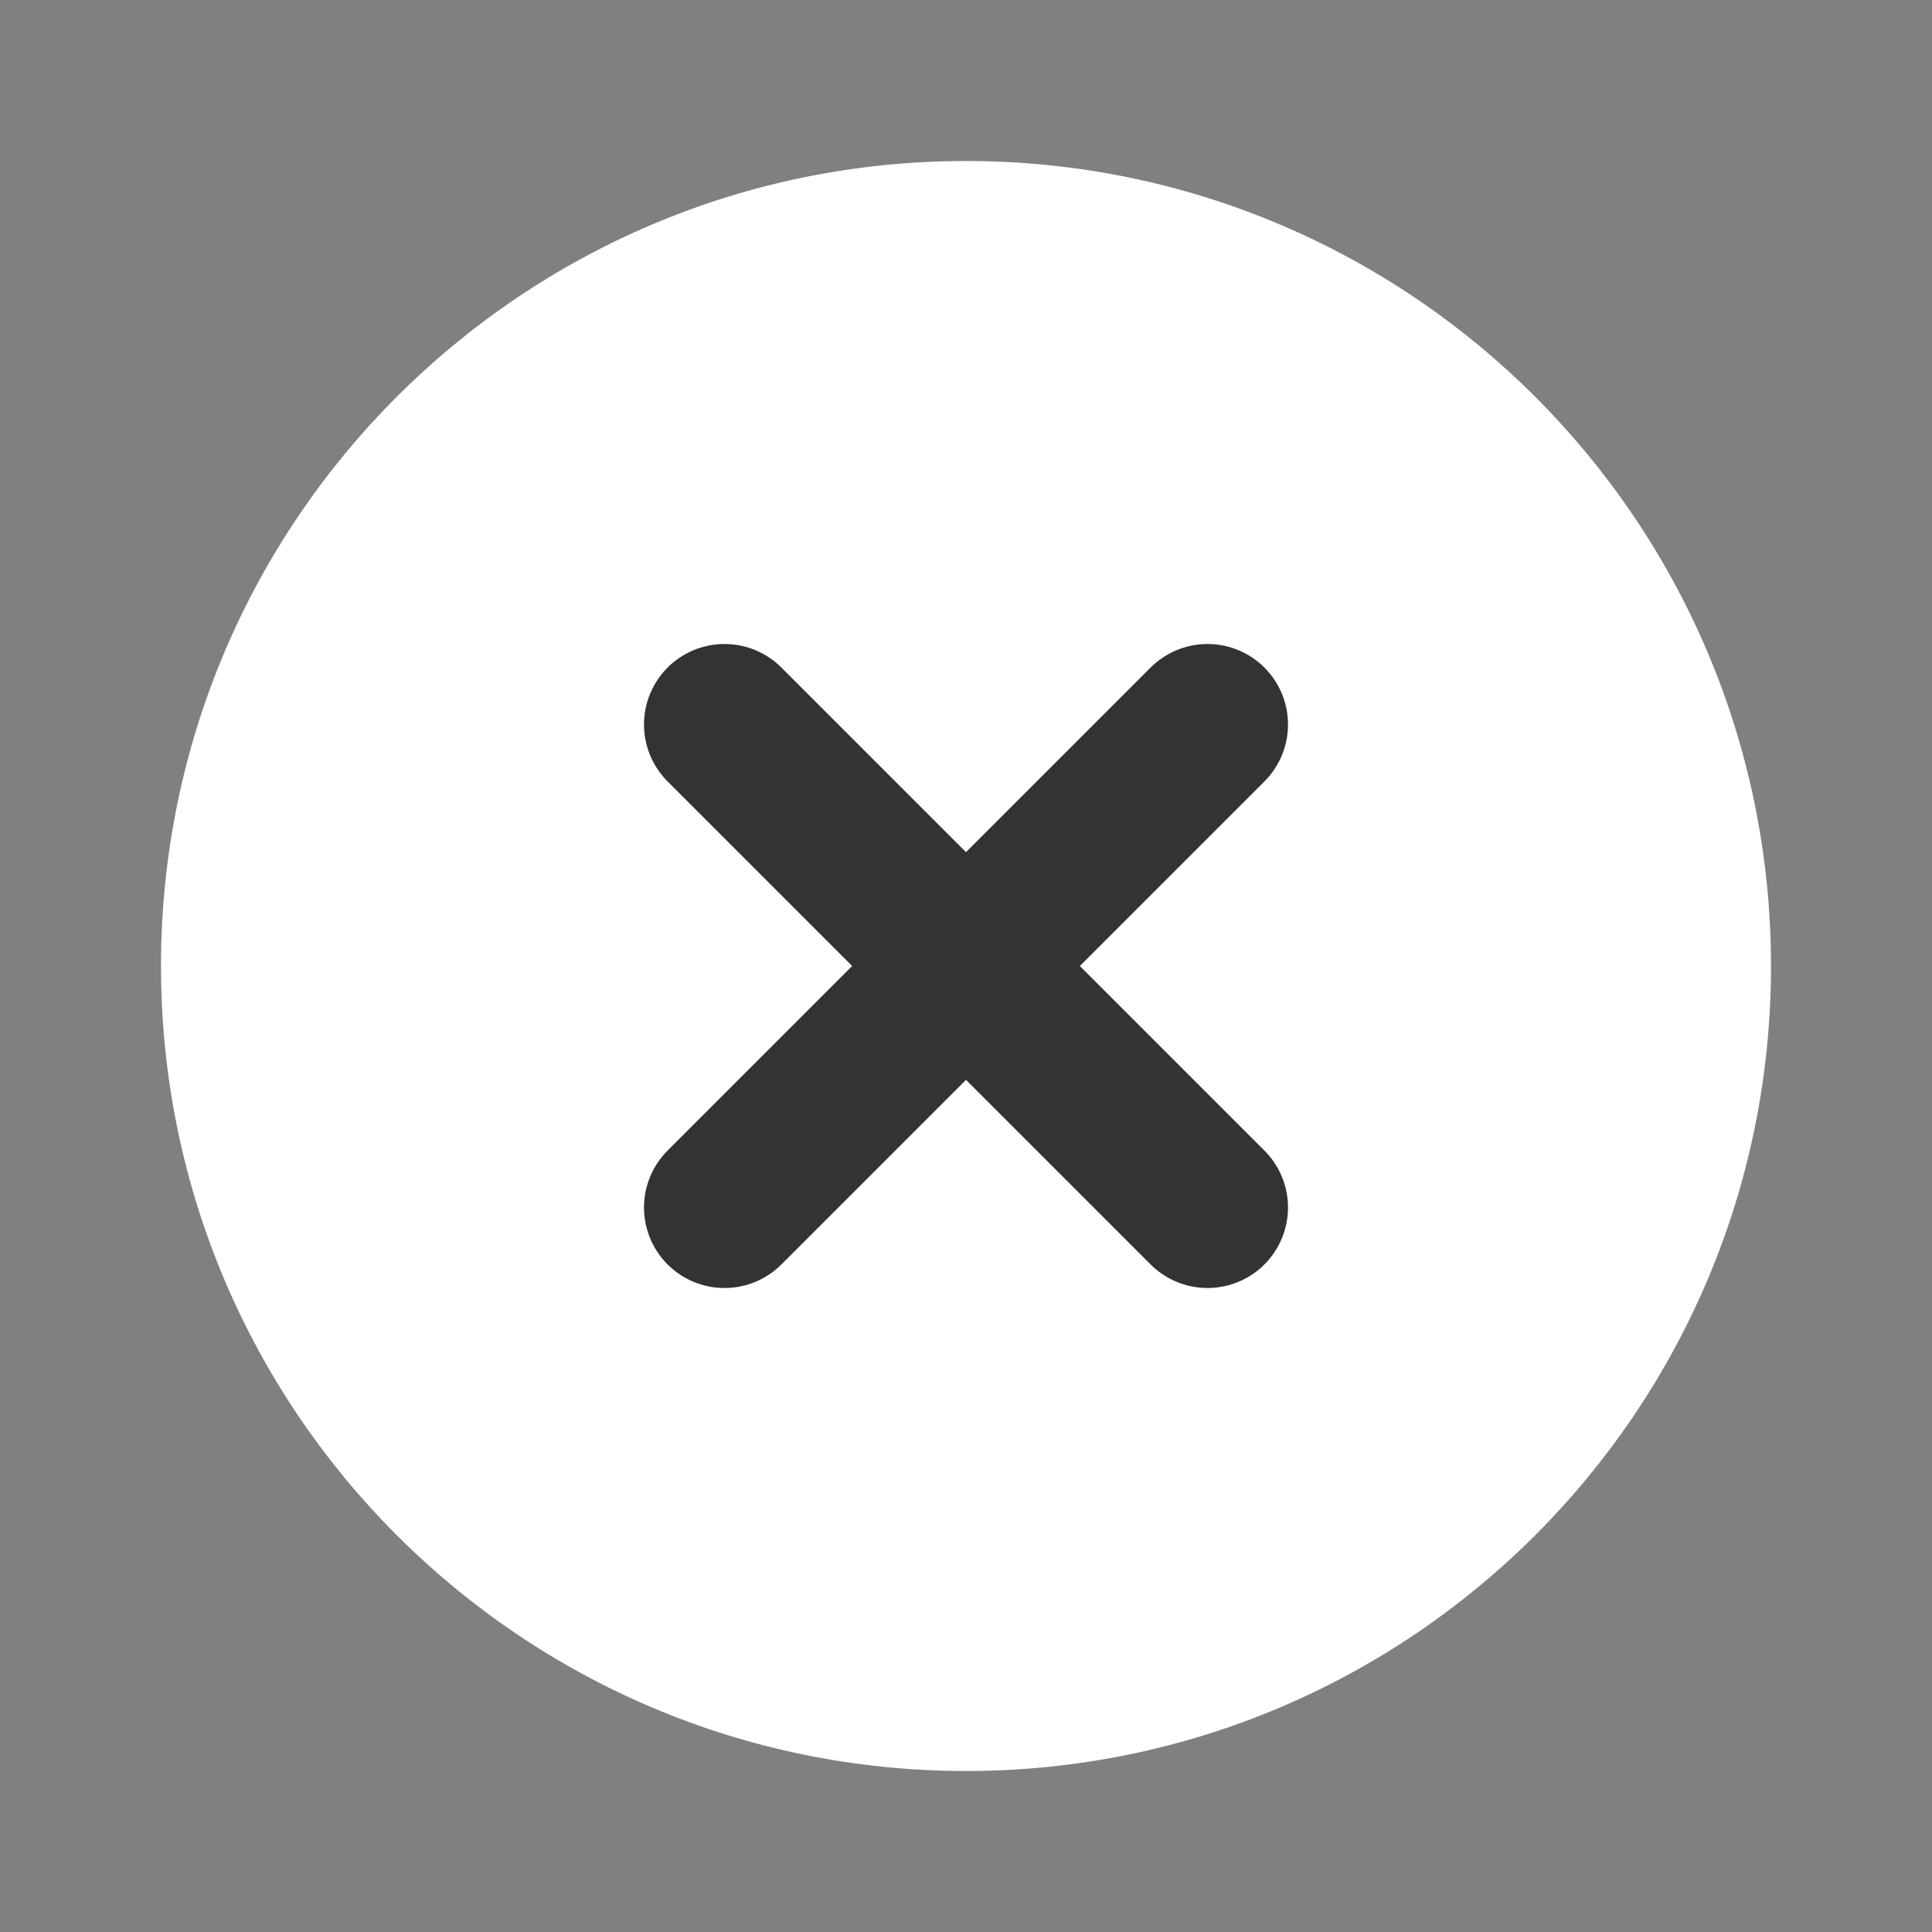 <svg width="24" height="24" viewBox="0 0 24 24" fill="none" xmlns="http://www.w3.org/2000/svg">
  <rect x="0" y="0" width="24" height="24" fill="#808080" stroke="none"/>
  <path d="M12 22C17.523 22 22 17.523 22 12C22 6.477 17.523 2 12 2C6.477 2 2 6.477 2 12C2 17.523 6.477 22 12 22Z" fill="white"/>
  <path d="M15 9L9 15" stroke="#333333" stroke-width="2" stroke-linecap="round" stroke-linejoin="round"/>
  <path d="M9 9L15 15" stroke="#333333" stroke-width="2" stroke-linecap="round" stroke-linejoin="round"/>
</svg>
